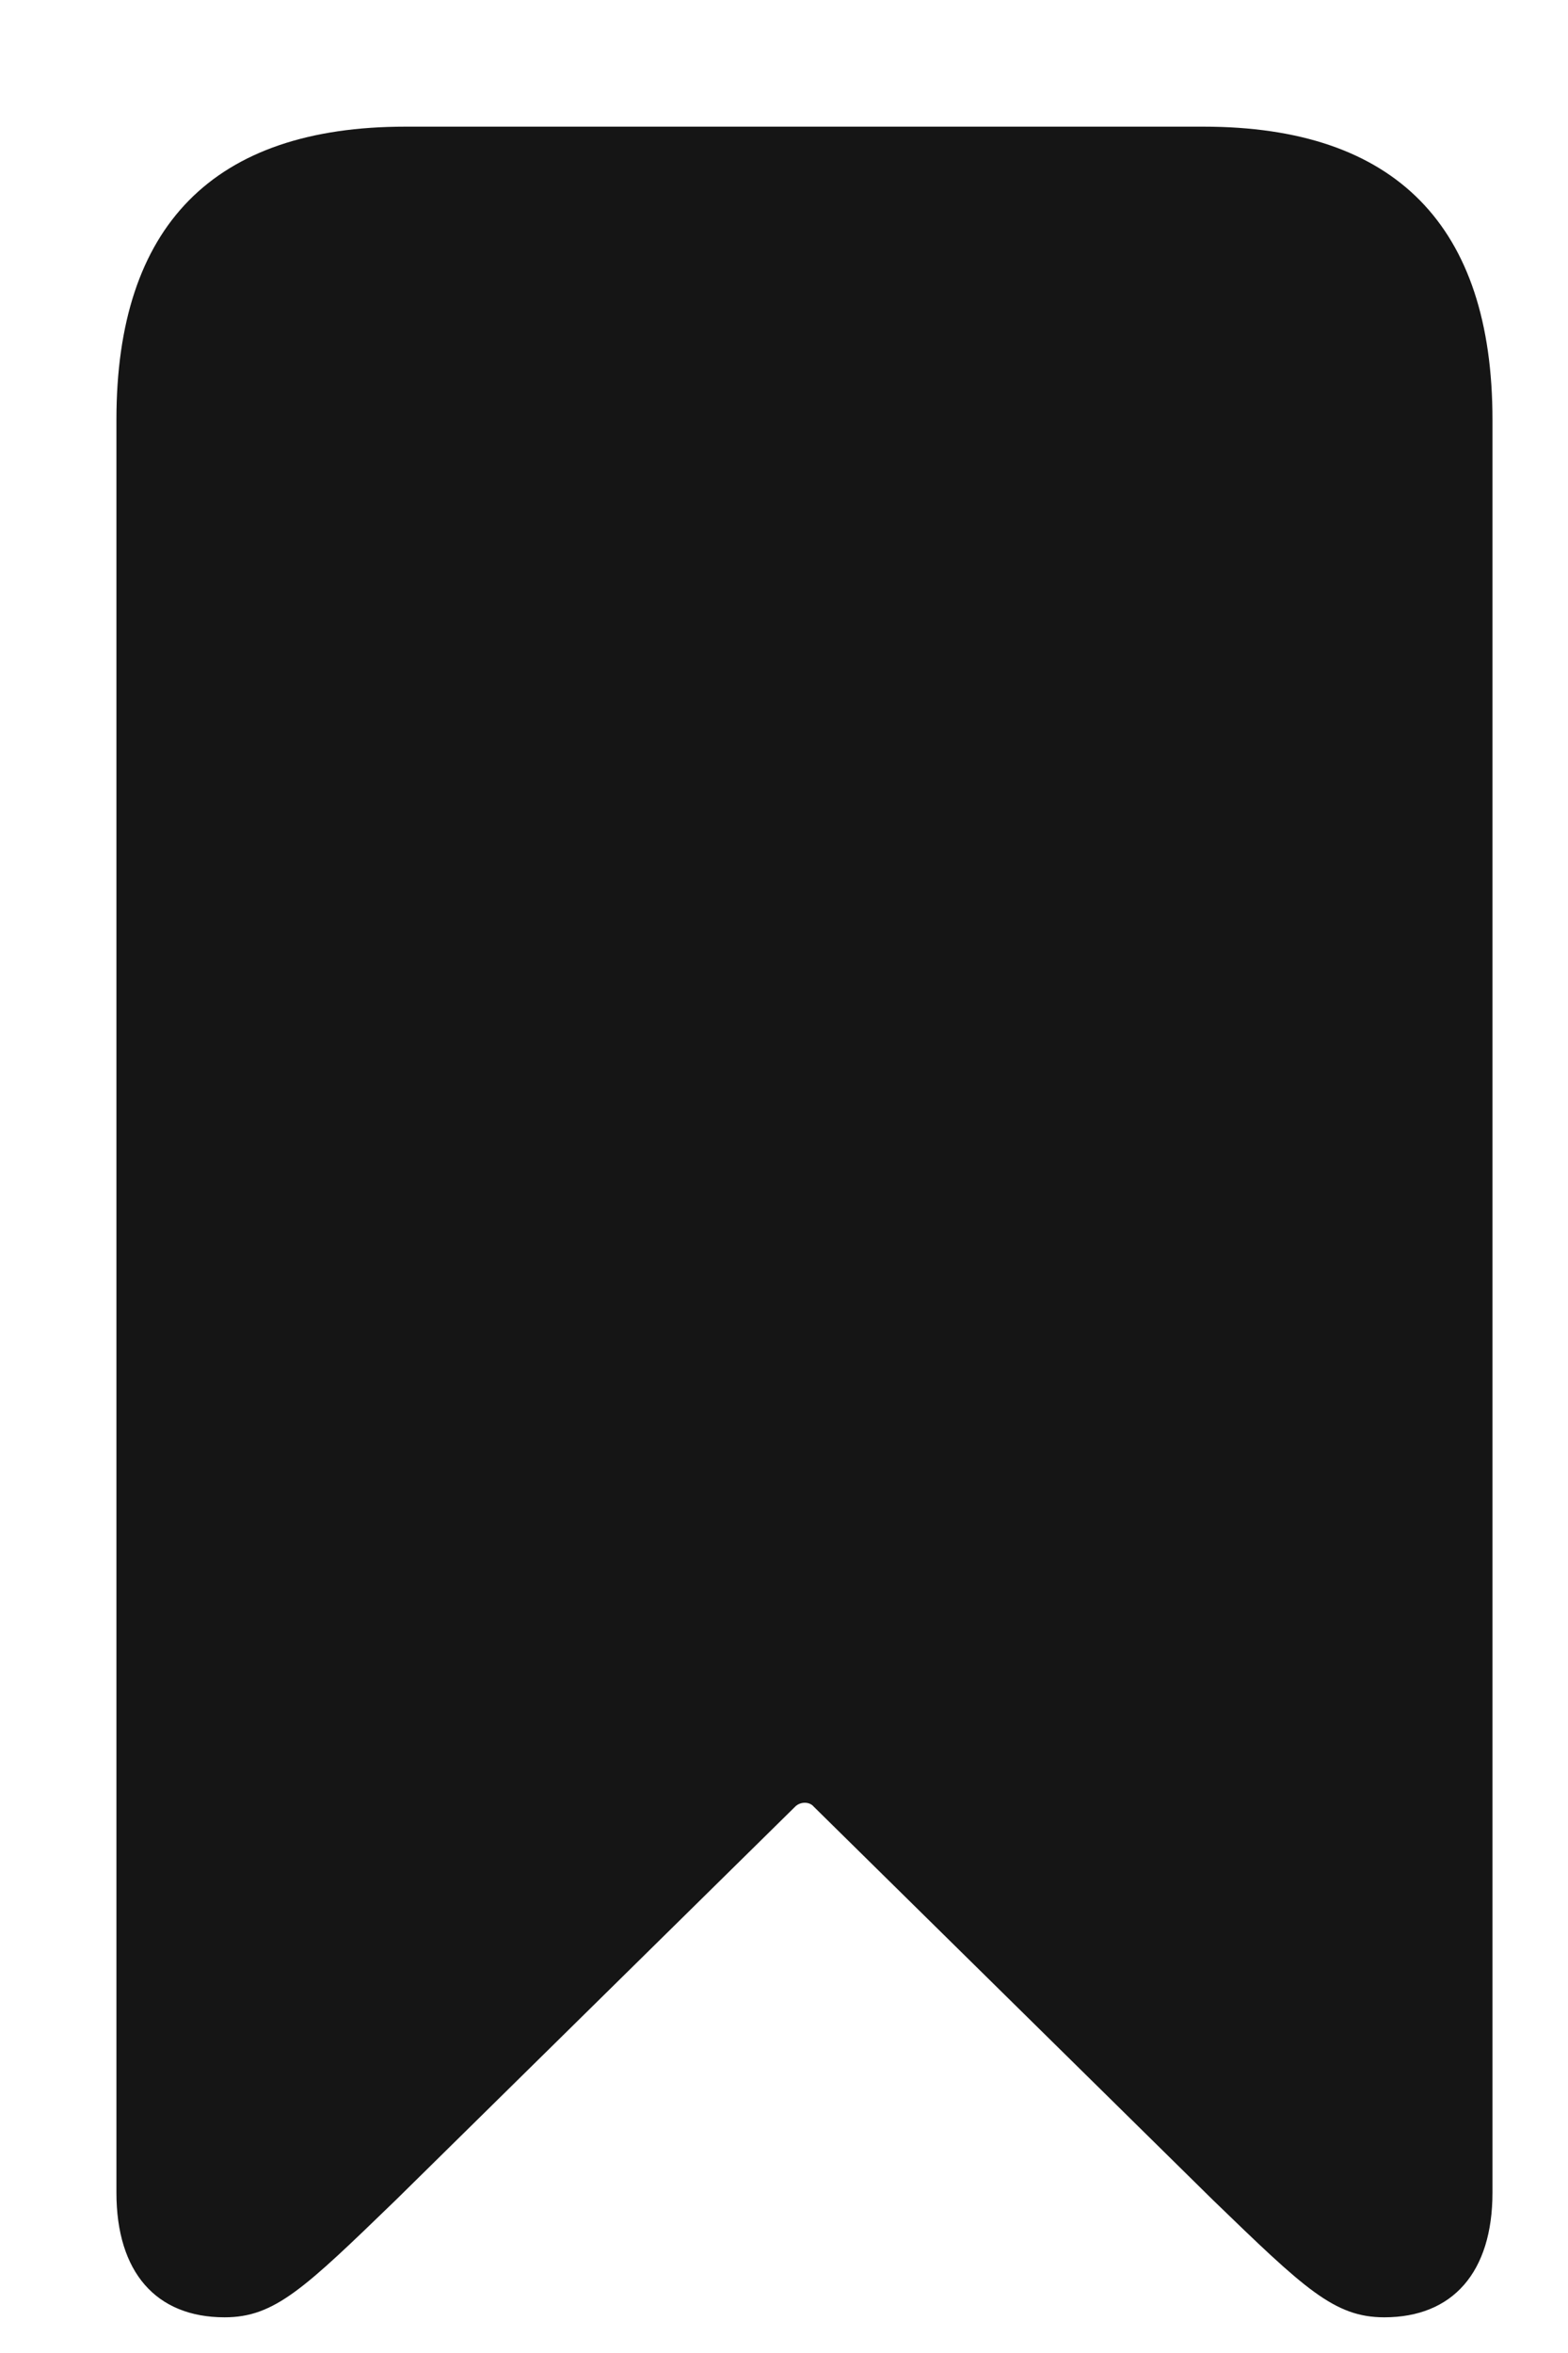 <svg width="12" height="18" viewBox="0 0 12 18" fill="none" xmlns="http://www.w3.org/2000/svg">
<path d="M1.719 17.727C1.195 17.727 0.891 17.383 0.891 16.773V3.211C0.891 1.727 1.633 0.969 3.102 0.969H9.211C10.68 0.969 11.422 1.727 11.422 3.211V16.773C11.422 17.383 11.117 17.727 10.594 17.727C10.211 17.727 9.984 17.508 9.281 16.828L6.227 13.82C6.195 13.781 6.125 13.781 6.086 13.82L3.031 16.828C2.328 17.508 2.102 17.727 1.719 17.727Z" fill="#151515"/>
</svg>
